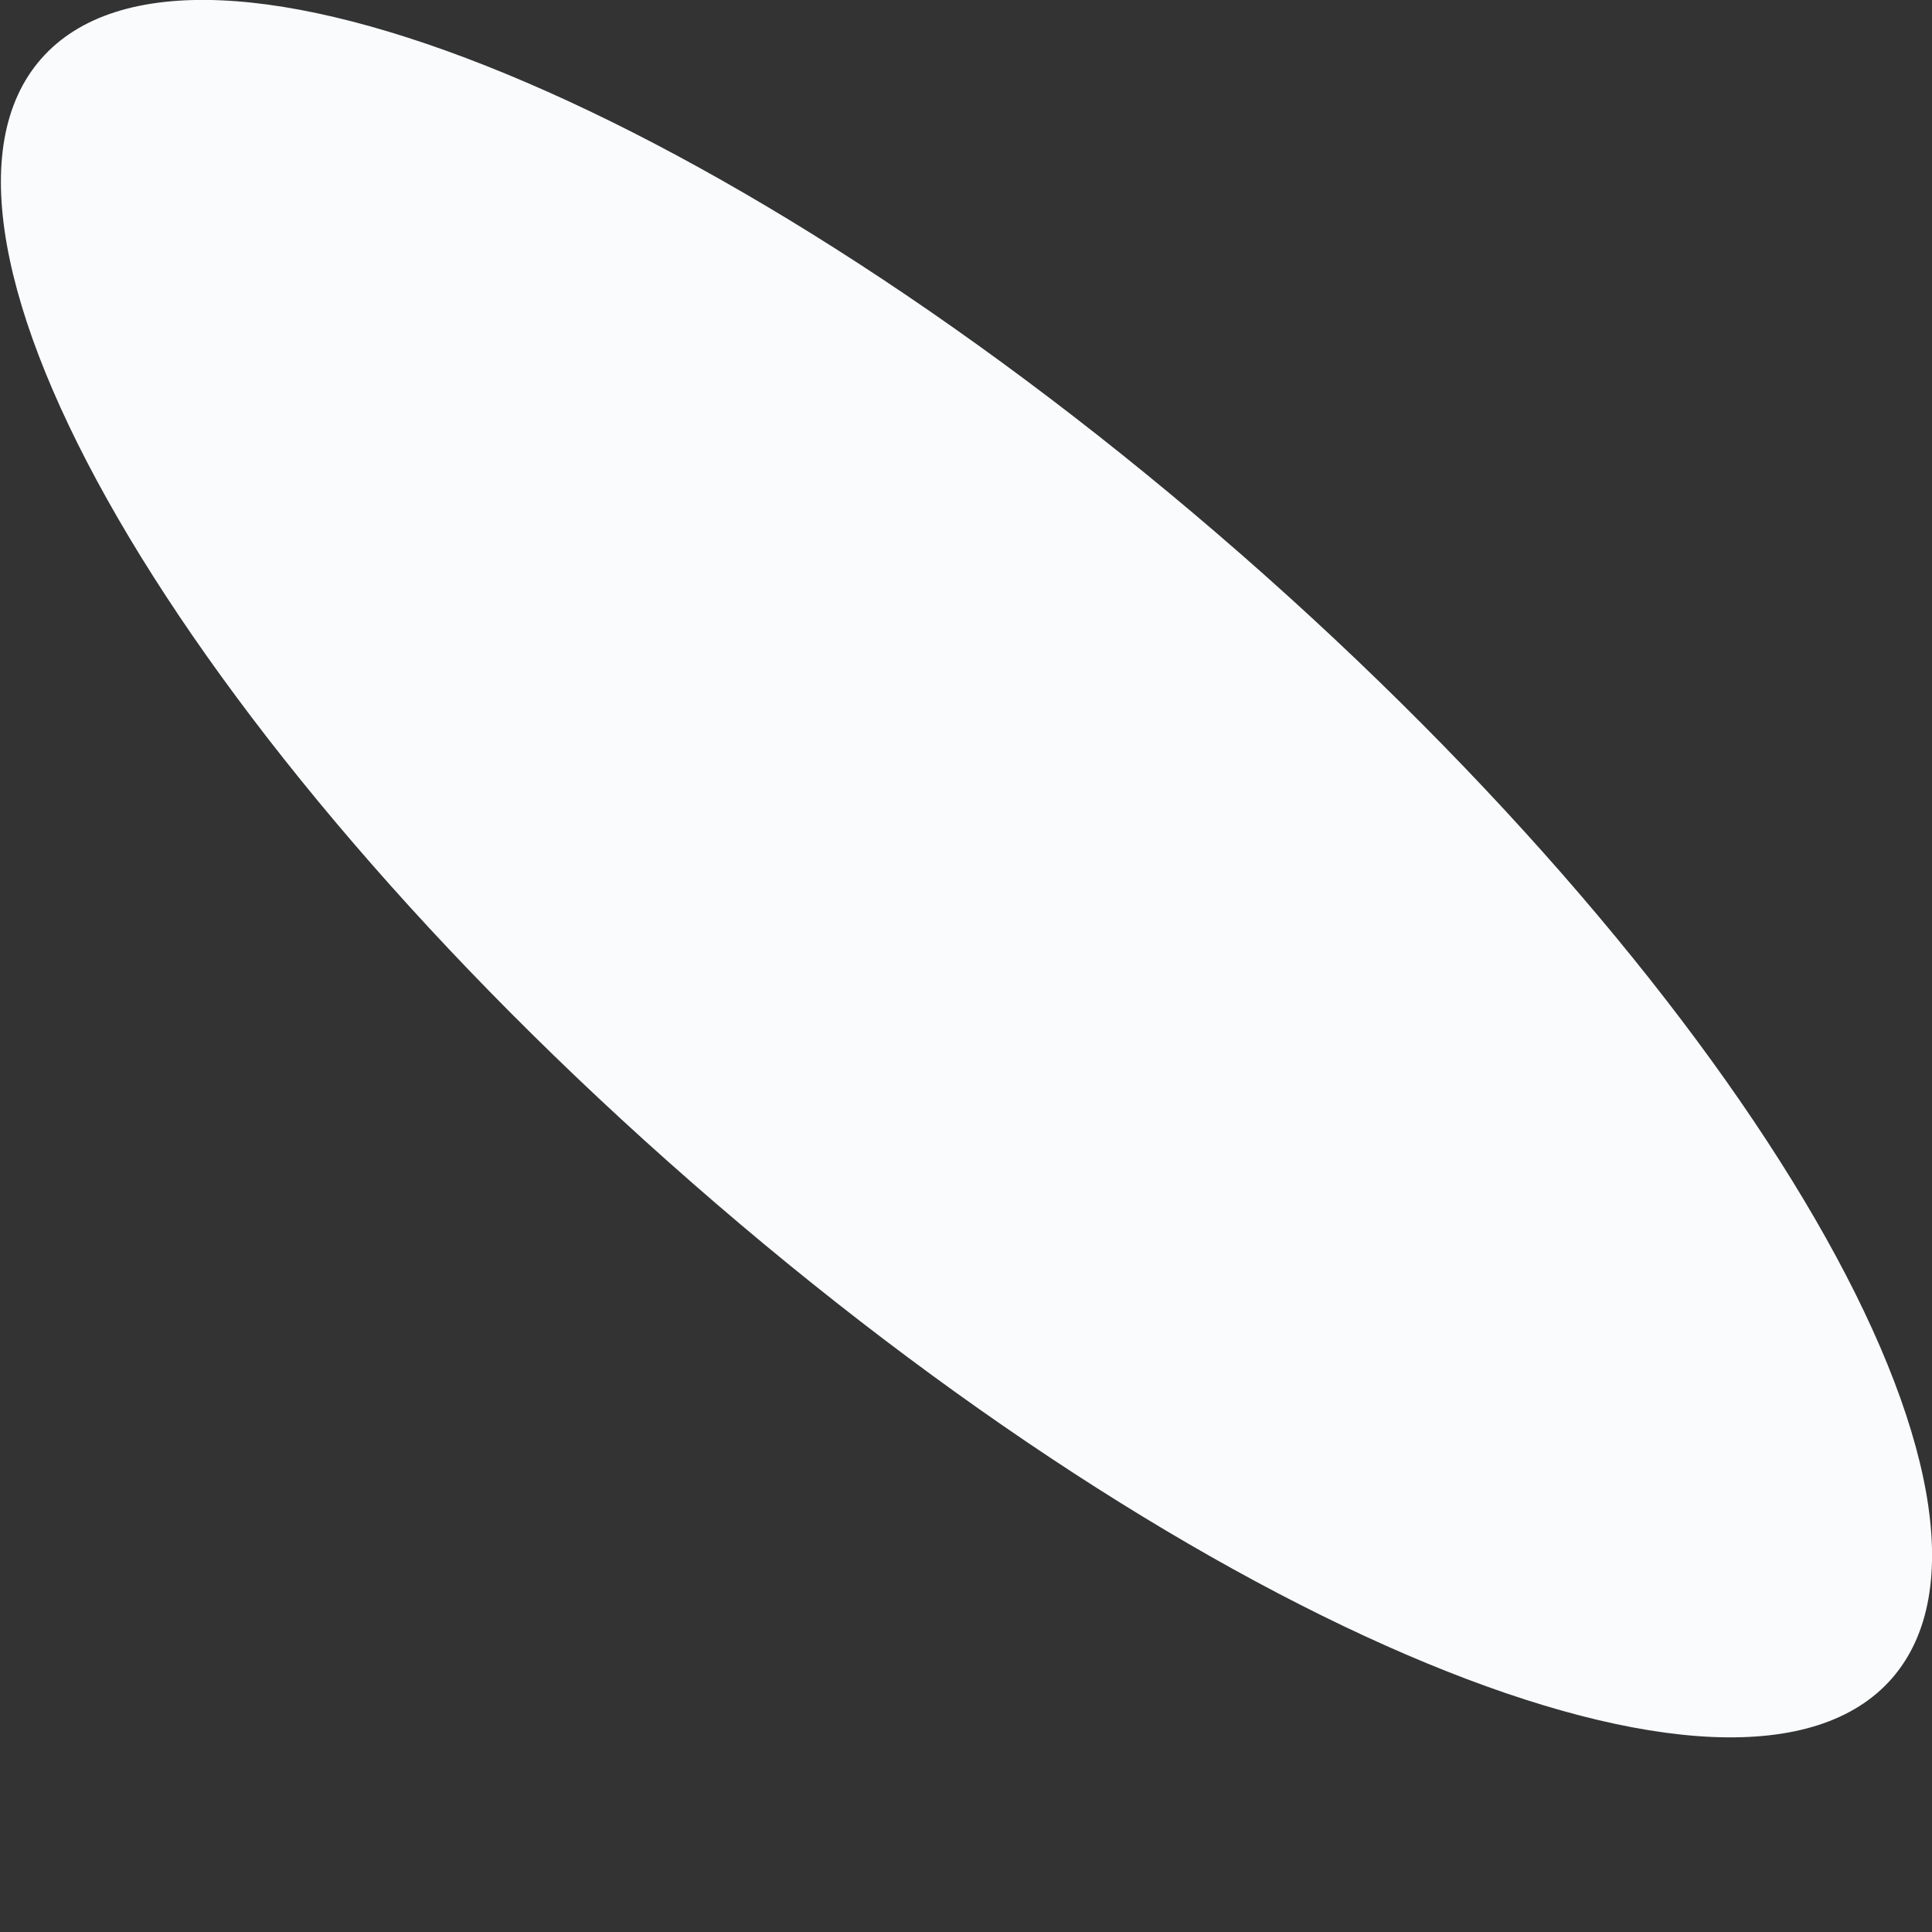 <svg width="4" height="4" viewBox="0 0 4 4" fill="none" xmlns="http://www.w3.org/2000/svg">
<rect x="0" y="0" width="4" height="4" fill="#333333" stroke="none"/>
<path d="M3.917 3.475C4.231 3.115 3.628 2.074 2.57 1.148C1.511 0.222 0.399 -0.237 0.085 0.122C-0.229 0.481 0.374 1.523 1.432 2.448C2.49 3.374 3.603 3.834 3.917 3.475Z" fill="#F9FBFC"/>
</svg>
